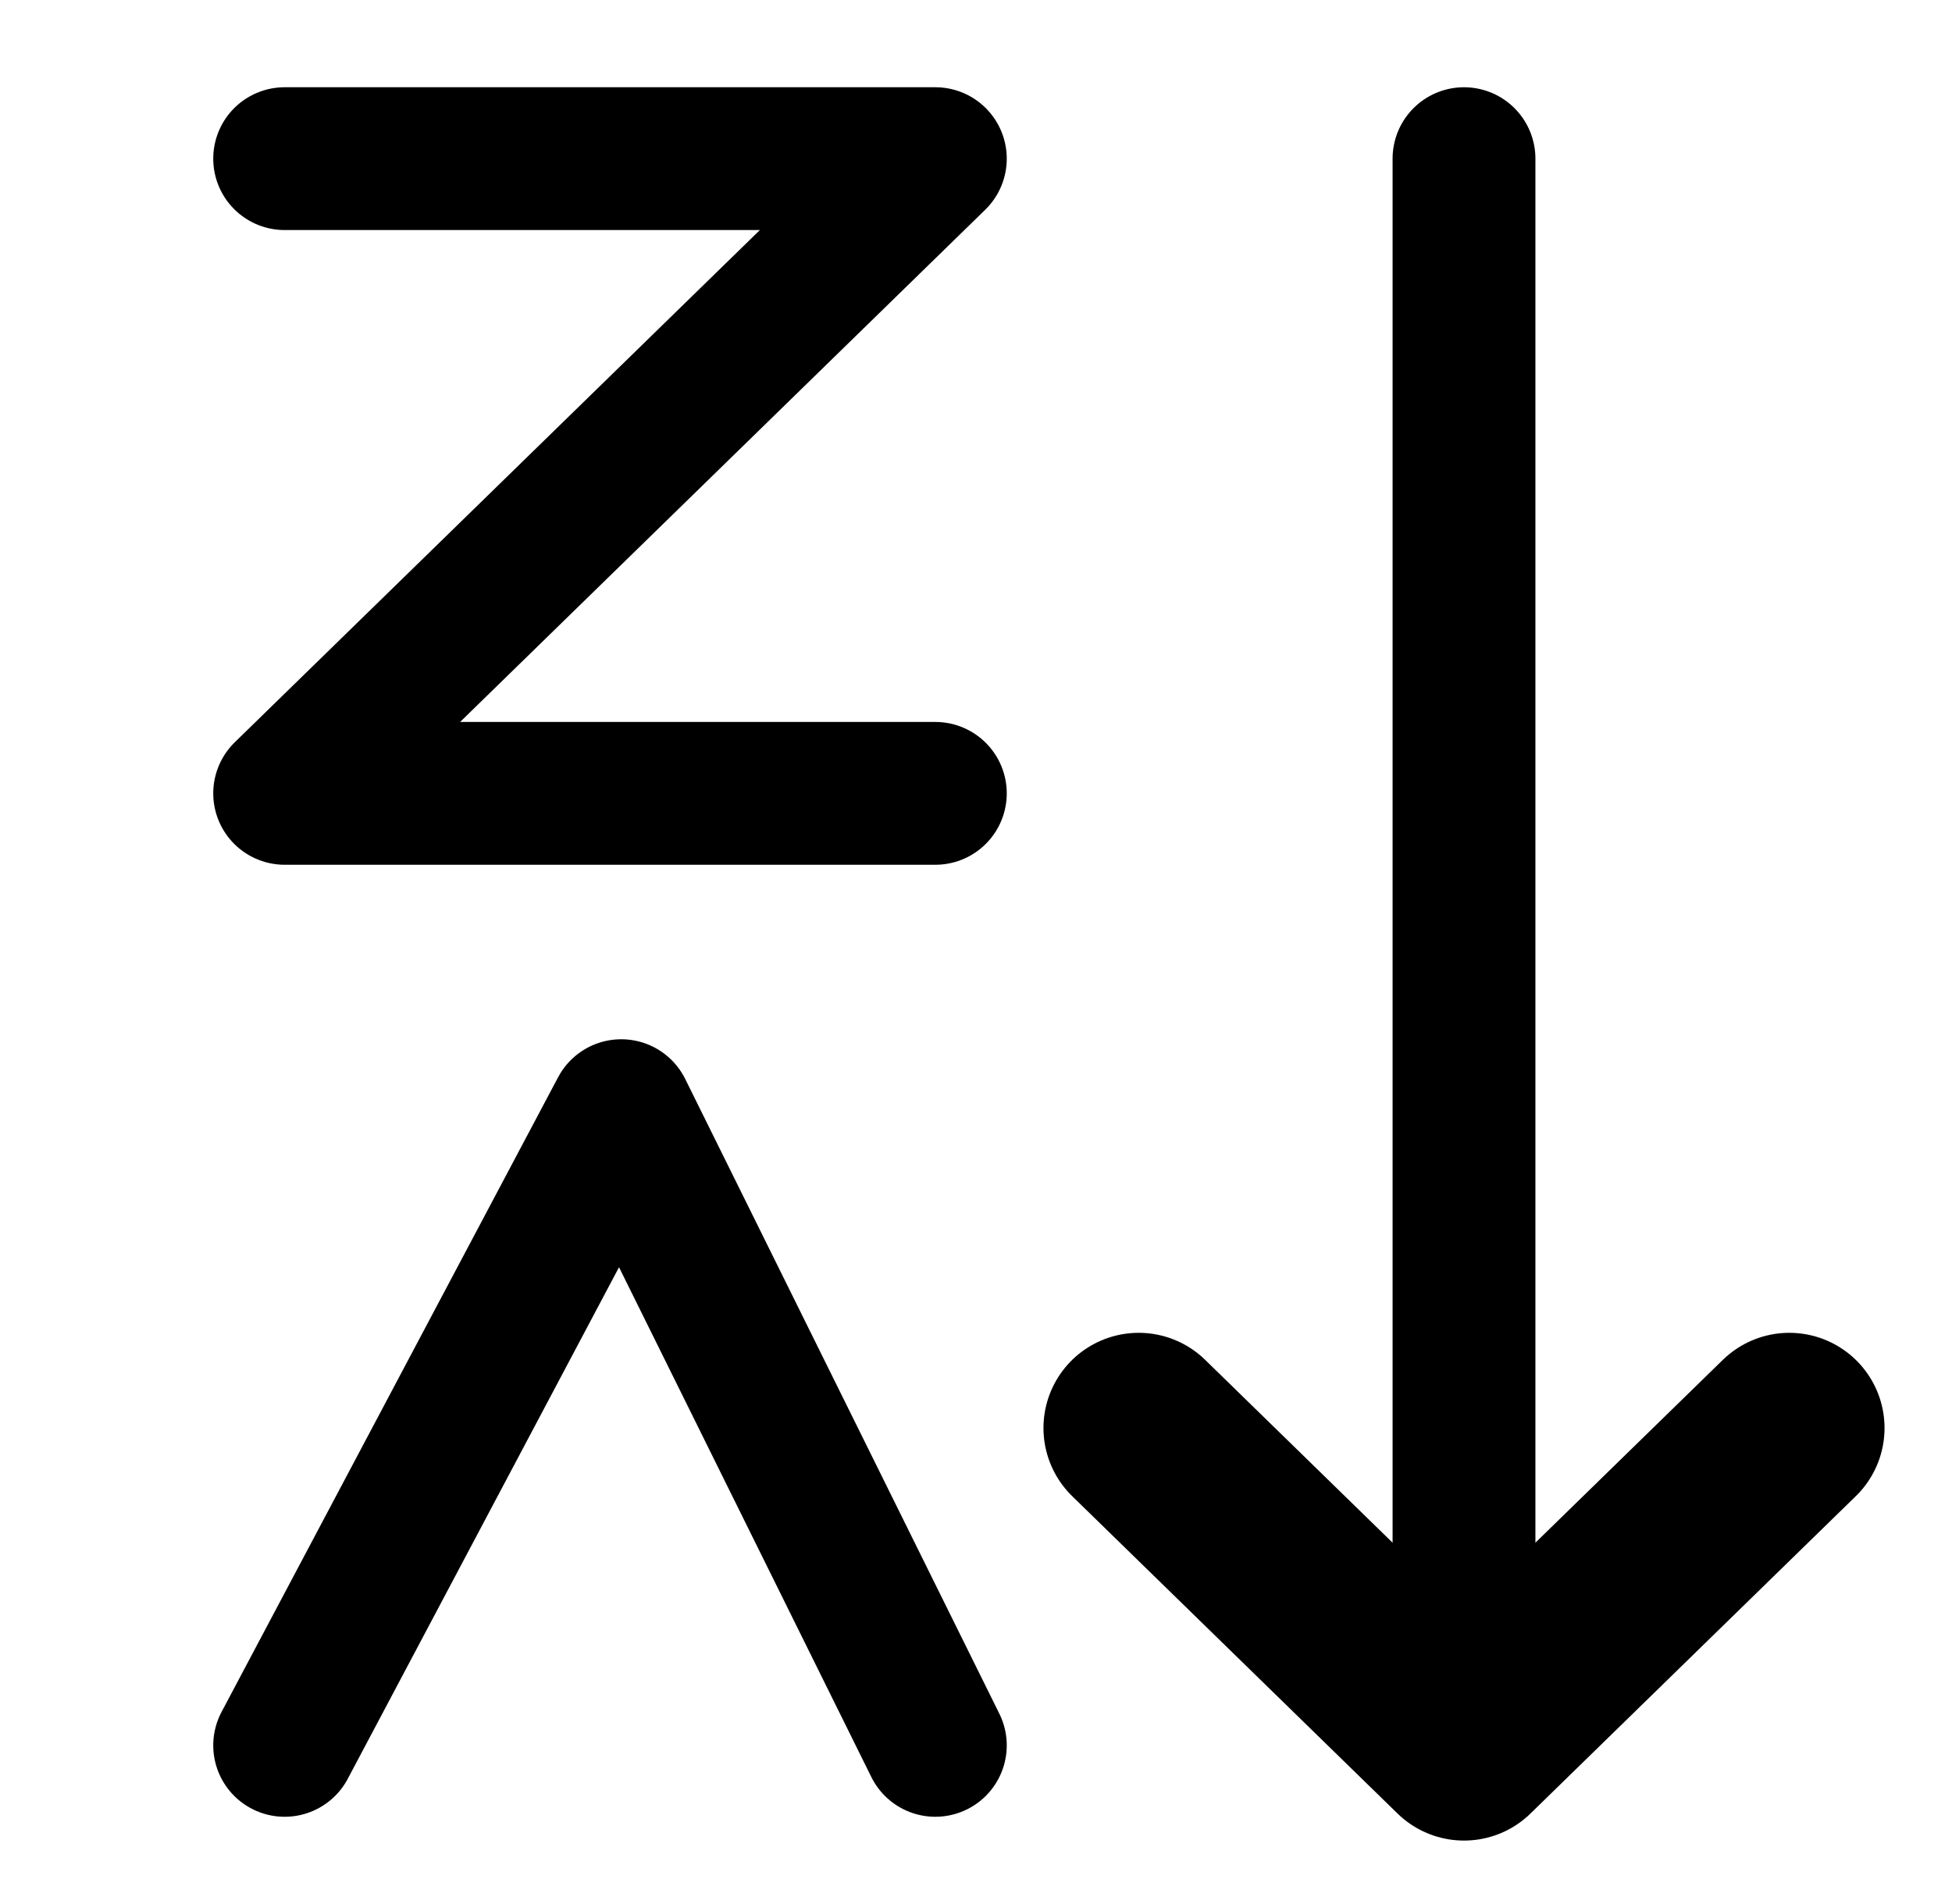 <svg width="41" height="40" viewBox="0 0 41 40" fill="none" xmlns="http://www.w3.org/2000/svg">
<g clip-path="url(#clip0_2_790)">
<path d="M41 0H0V40H41V0Z" fill="none" fill-opacity="0.01"/>
<path d="M30.75 3.333V36.25" stroke="black" stroke-width="3" stroke-linecap="round" stroke-linejoin="round"/>
<path d="M5.979 3.333H19.646L5.979 16.667H19.646" stroke="black" stroke-width="3" stroke-linecap="round" stroke-linejoin="round"/>
<path d="M5.979 36.667L13.048 23.333L19.646 36.667" stroke="black" stroke-width="3" stroke-linecap="round" stroke-linejoin="round"/>
<path d="M37.583 30L30.75 36.667L23.917 30" stroke="black" stroke-width="4" stroke-linecap="round" stroke-linejoin="round"/>
</g>
<defs>
<clipPath id="clip0_2_790">
<rect width="41" height="40" fill="none"/>
</clipPath>
</defs>
</svg>
